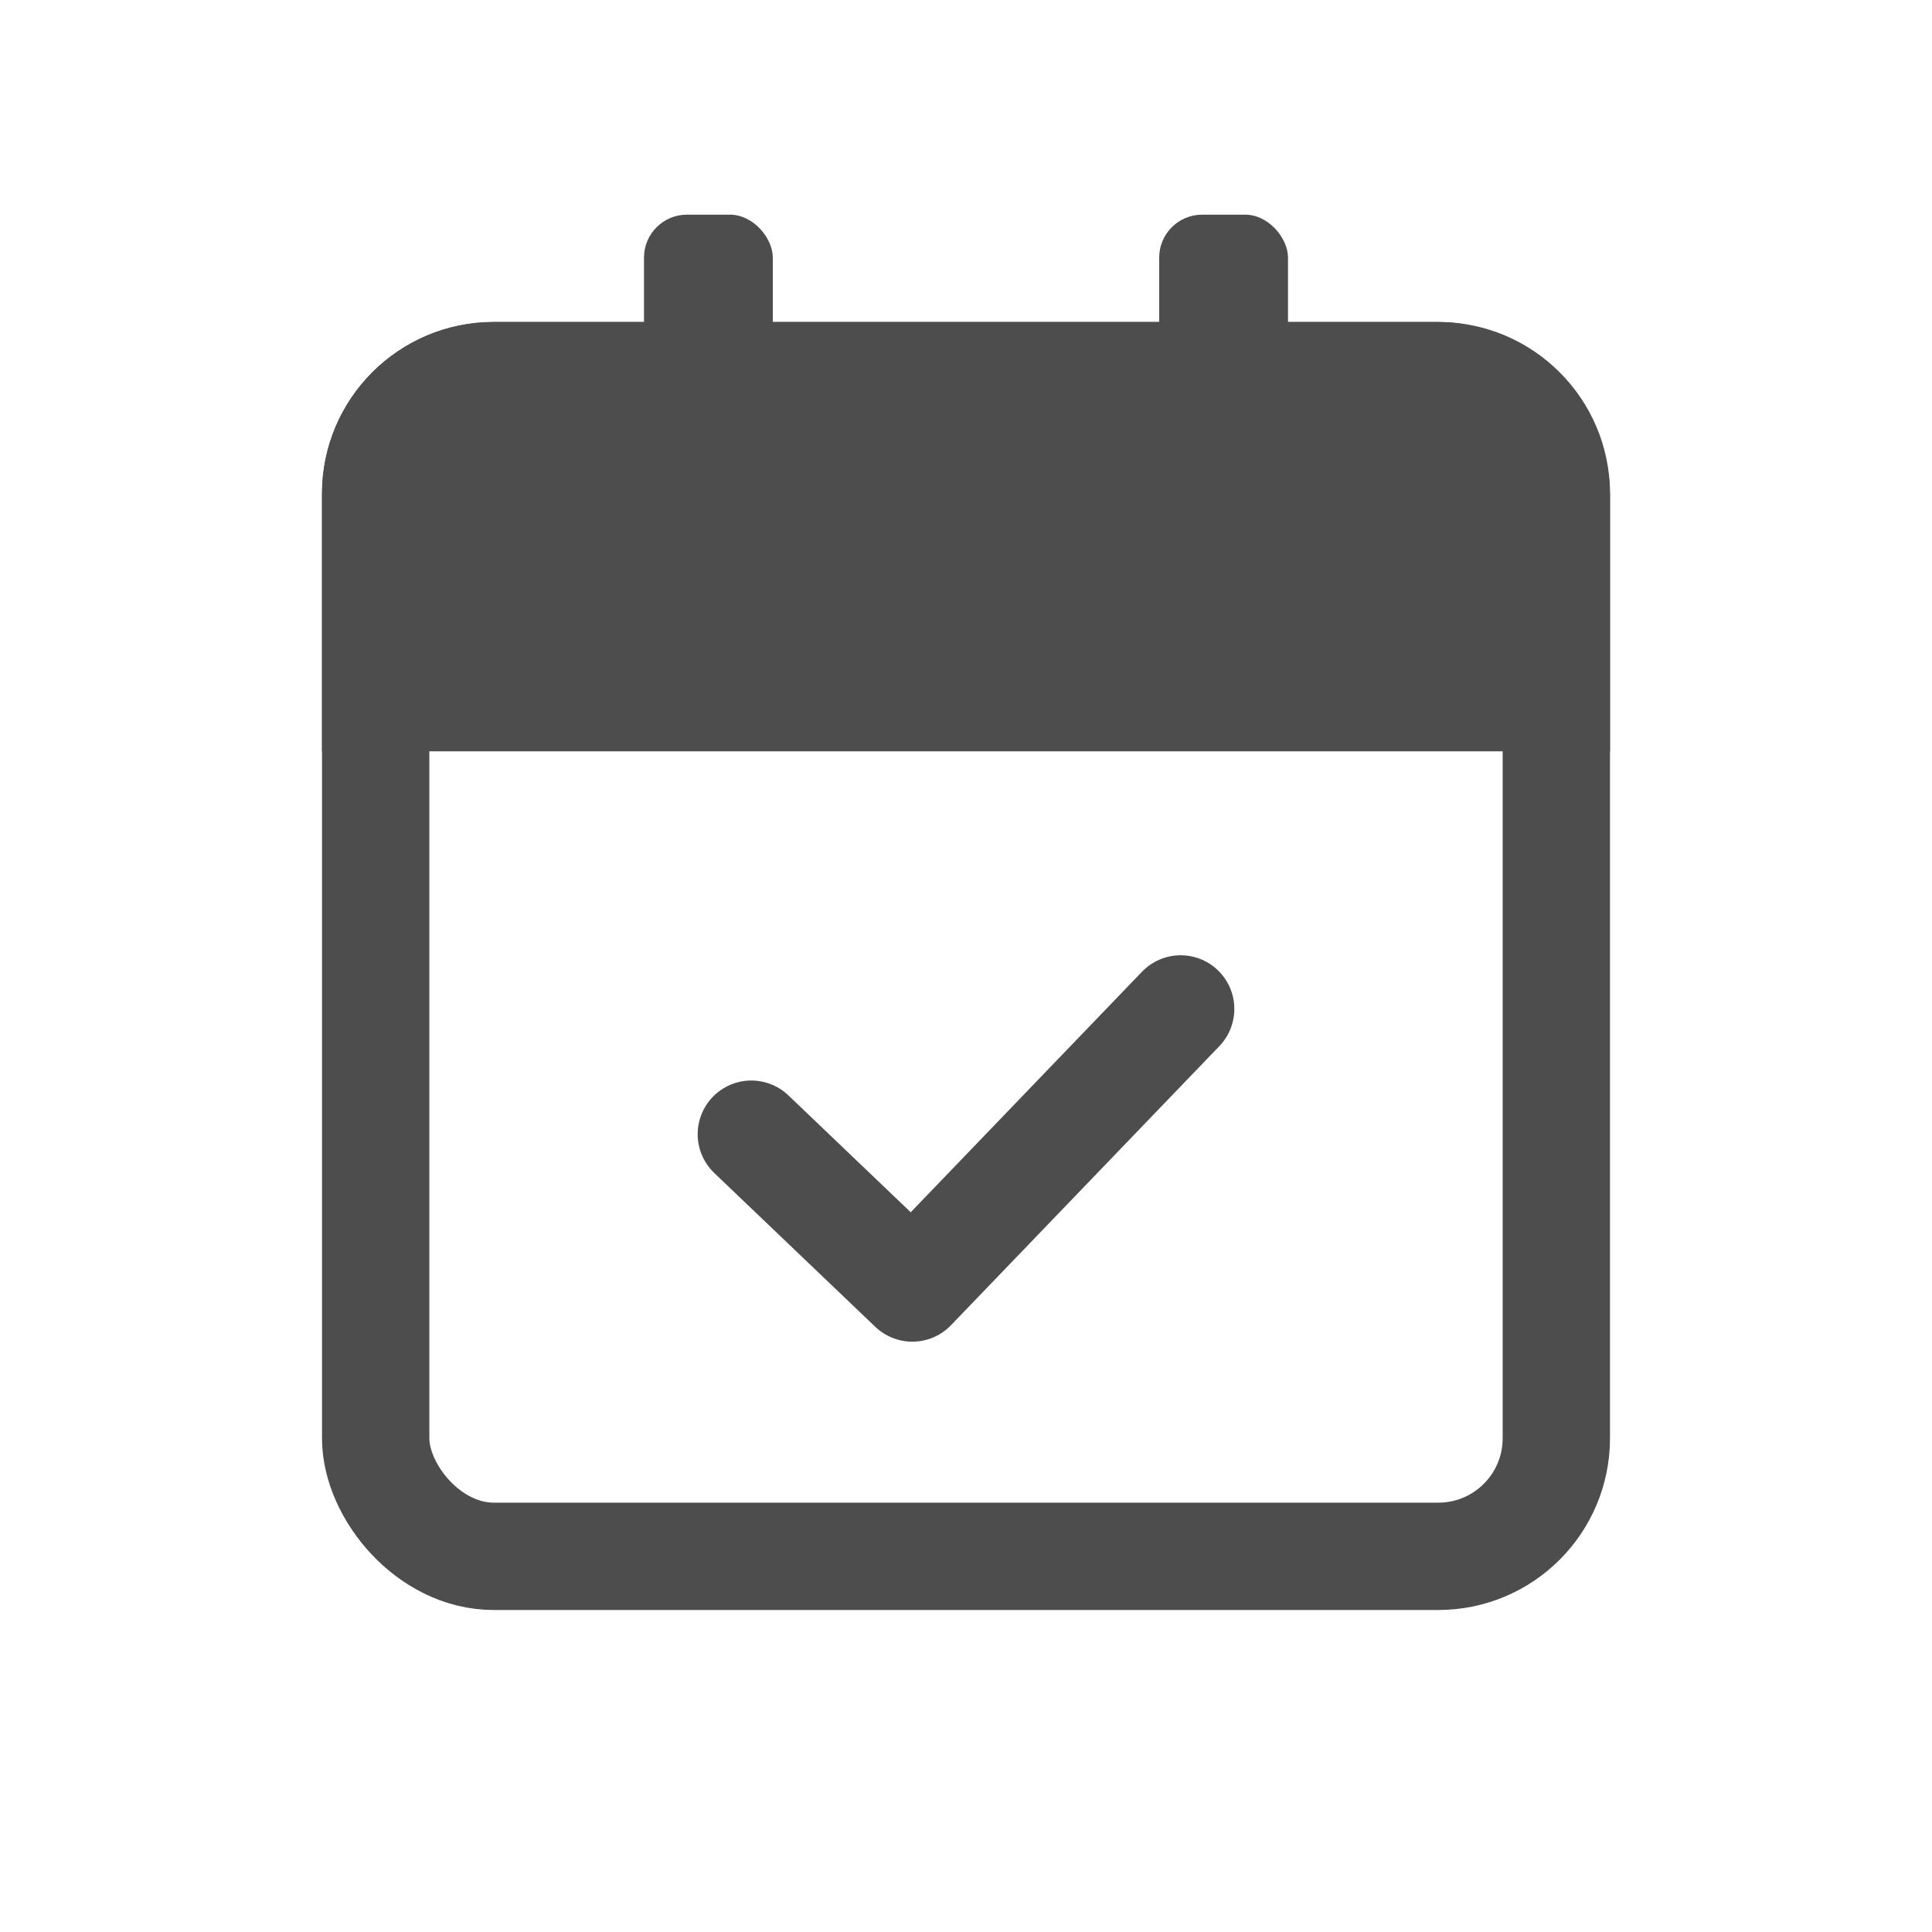 <svg width="18" height="18" viewBox="0 0 18 18" fill="none" xmlns="http://www.w3.org/2000/svg">
<rect x="3.5" y="3.5" width="11" height="11" rx="1.1" stroke="#4D4D4D"/>
<path d="M4.6 3.2H13.4C14.173 3.2 14.8 3.827 14.8 4.6V6.8H3.2V4.6C3.2 3.827 3.827 3.2 4.6 3.2Z" fill="#4D4D4D" stroke="#4D4D4D" stroke-width="0.4"/>
<rect x="6" y="2" width="1.2" height="2.4" rx="0.4" fill="#4D4D4D"/>
<rect x="10.8" y="2" width="1.2" height="2.4" rx="0.4" fill="#4D4D4D"/>
<path d="M7 10.567L8.5 12L11 9.4" stroke="#4D4D4D" stroke-linecap="round" stroke-linejoin="round"/>
</svg>
